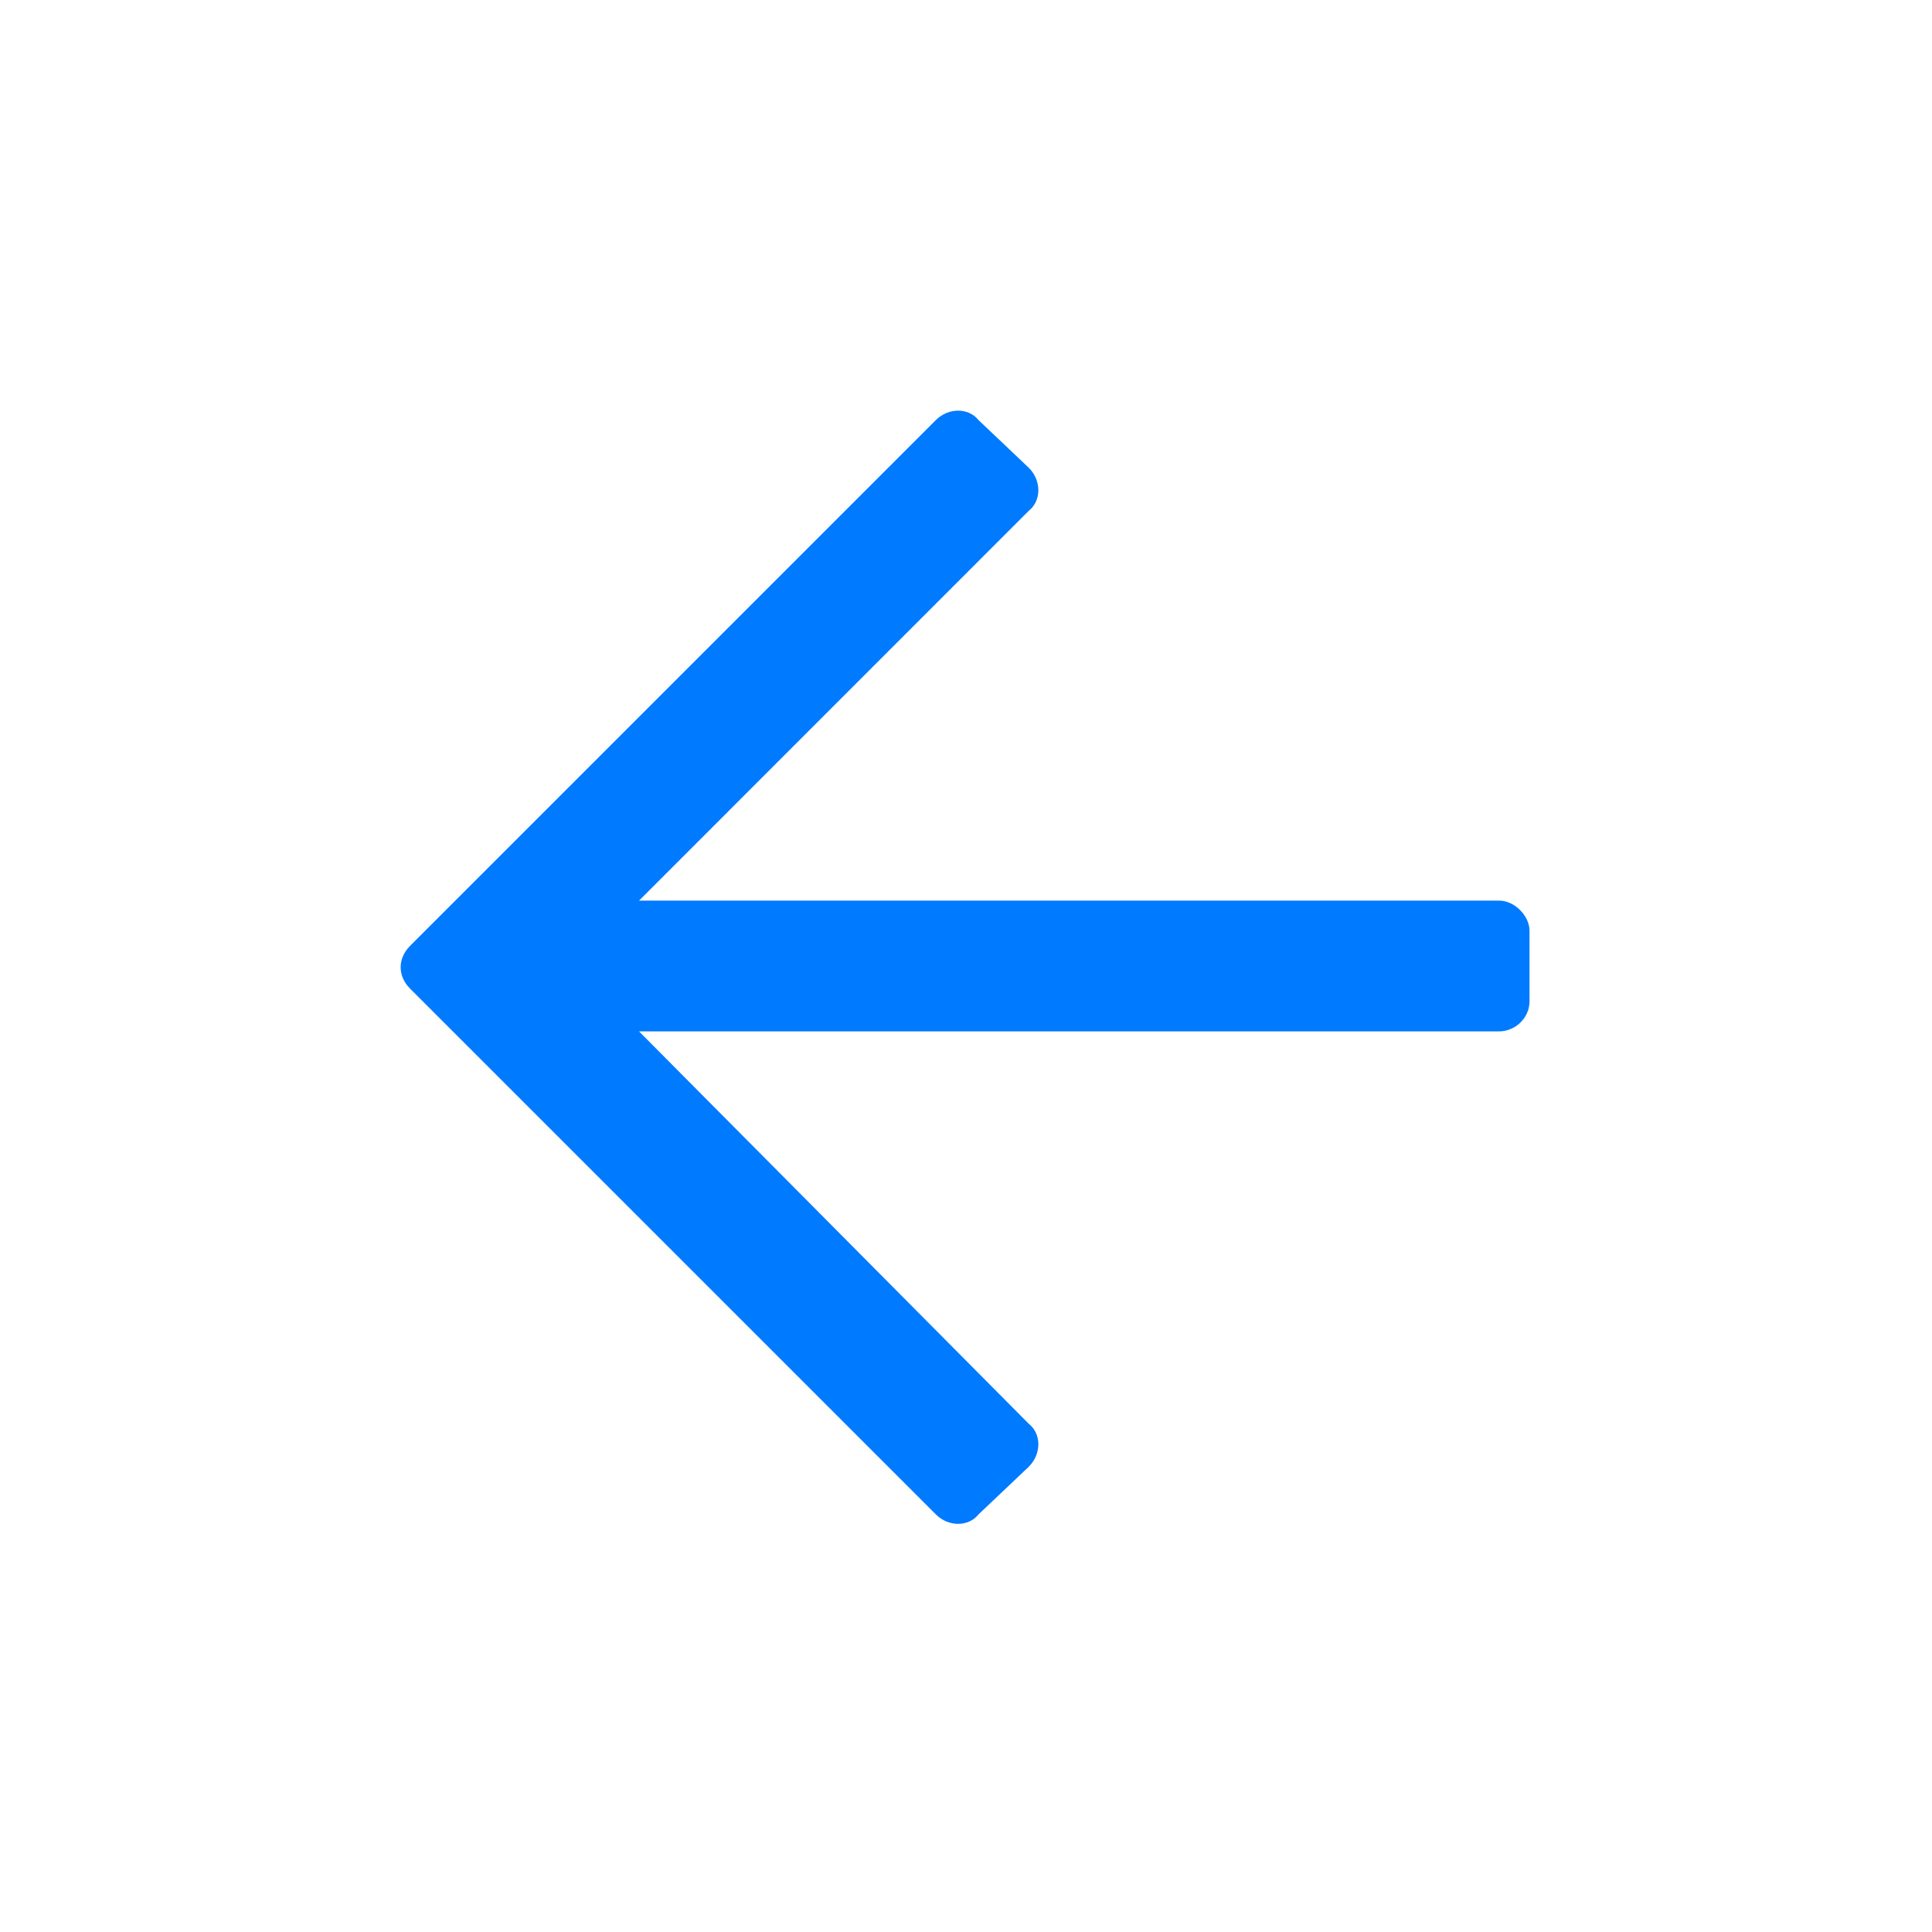 <svg width="24" height="24" viewBox="0 0 24 24" fill="none" xmlns="http://www.w3.org/2000/svg">
<path d="M12.156 18.812C12.031 18.969 11.781 18.969 11.625 18.812L5.094 12.281C4.938 12.125 4.938 11.906 5.094 11.75L11.625 5.219C11.781 5.062 12.031 5.062 12.156 5.219L12.781 5.812C12.938 5.969 12.938 6.219 12.781 6.344L7.938 11.188L18.625 11.188C18.812 11.188 19 11.375 19 11.562V12.438C19 12.656 18.812 12.812 18.625 12.812L7.938 12.812L12.781 17.688C12.938 17.812 12.938 18.062 12.781 18.219L12.156 18.812Z" fill="#007AFF"/>
</svg>

